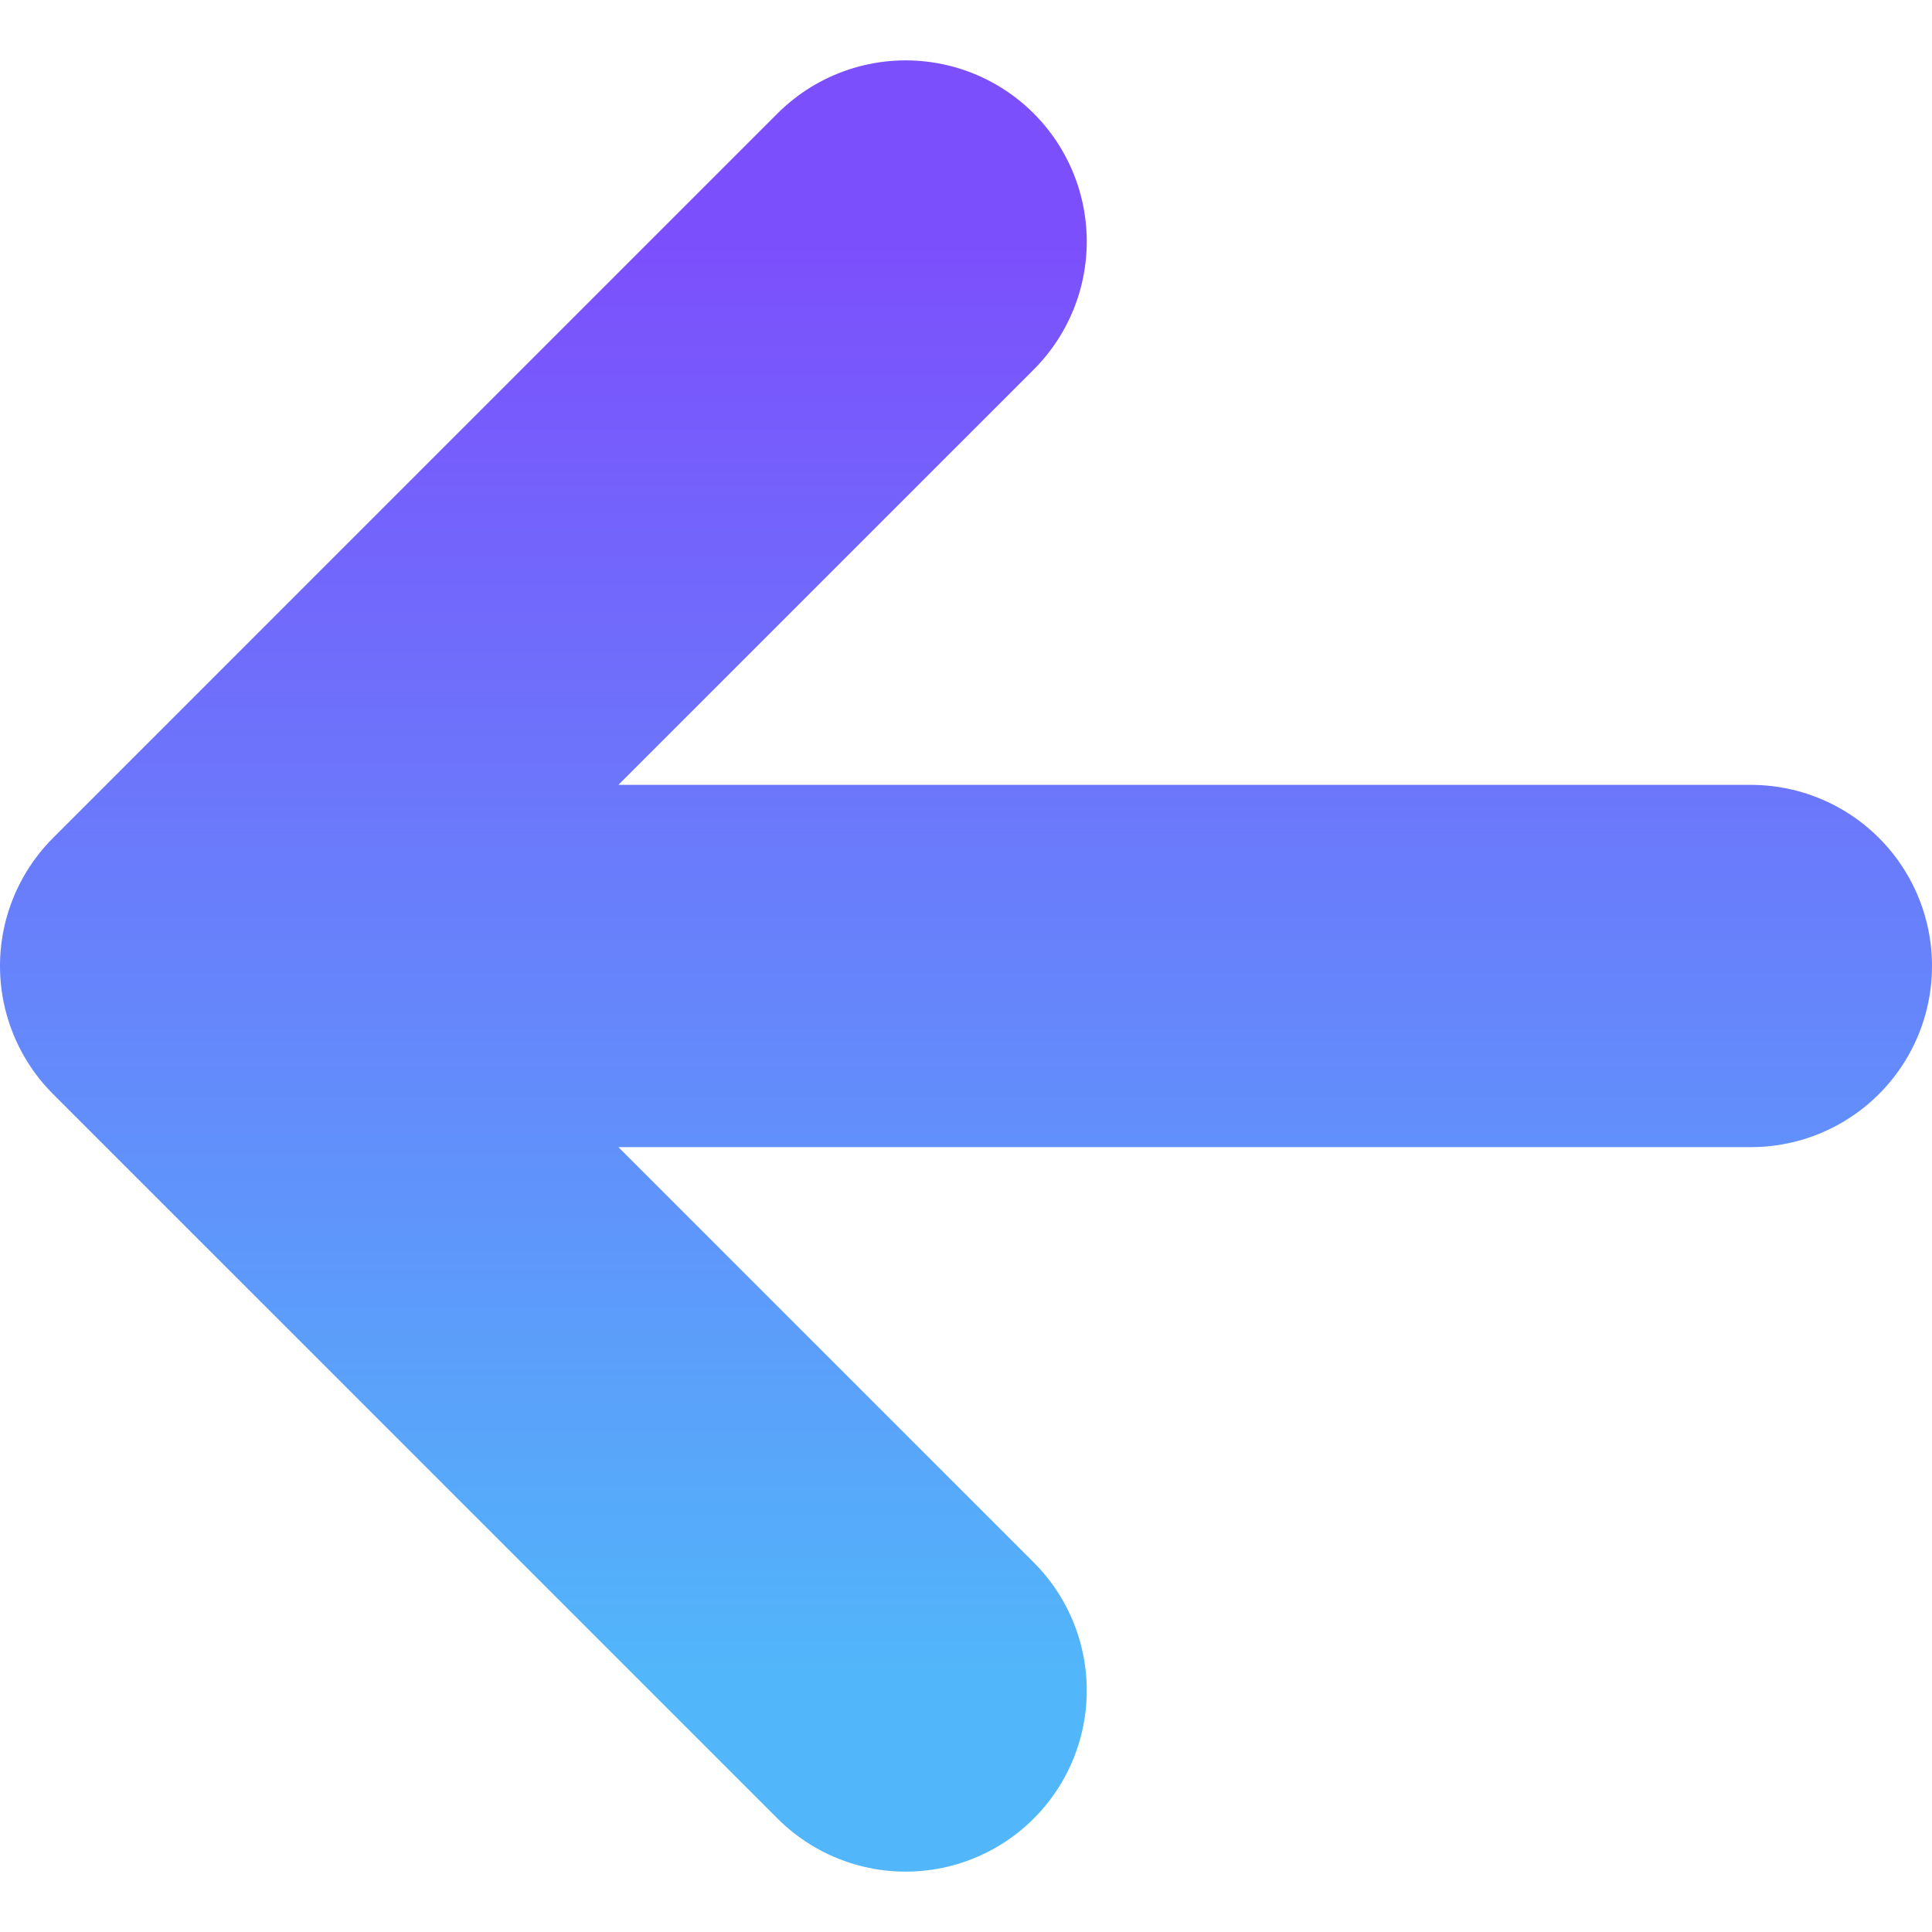 <svg xmlns="http://www.w3.org/2000/svg" width="12" height="12" viewBox="0 0 12 12" fill="none">
<path d="M5.625 10.5L1.125 6L5.625 1.5M1.75 6H10.875" stroke="url(#paint0_linear_92_2367)" stroke-width="2.25" stroke-linecap="round" stroke-linejoin="round"/>
<defs>
<linearGradient id="paint0_linear_92_2367" x1="6" y1="1.5" x2="6" y2="10.5" gradientUnits="userSpaceOnUse">
<stop stop-color="#7C4FFC"/>
<stop offset="1" stop-color="#51B7FA"/>
</linearGradient>
</defs>
</svg>  